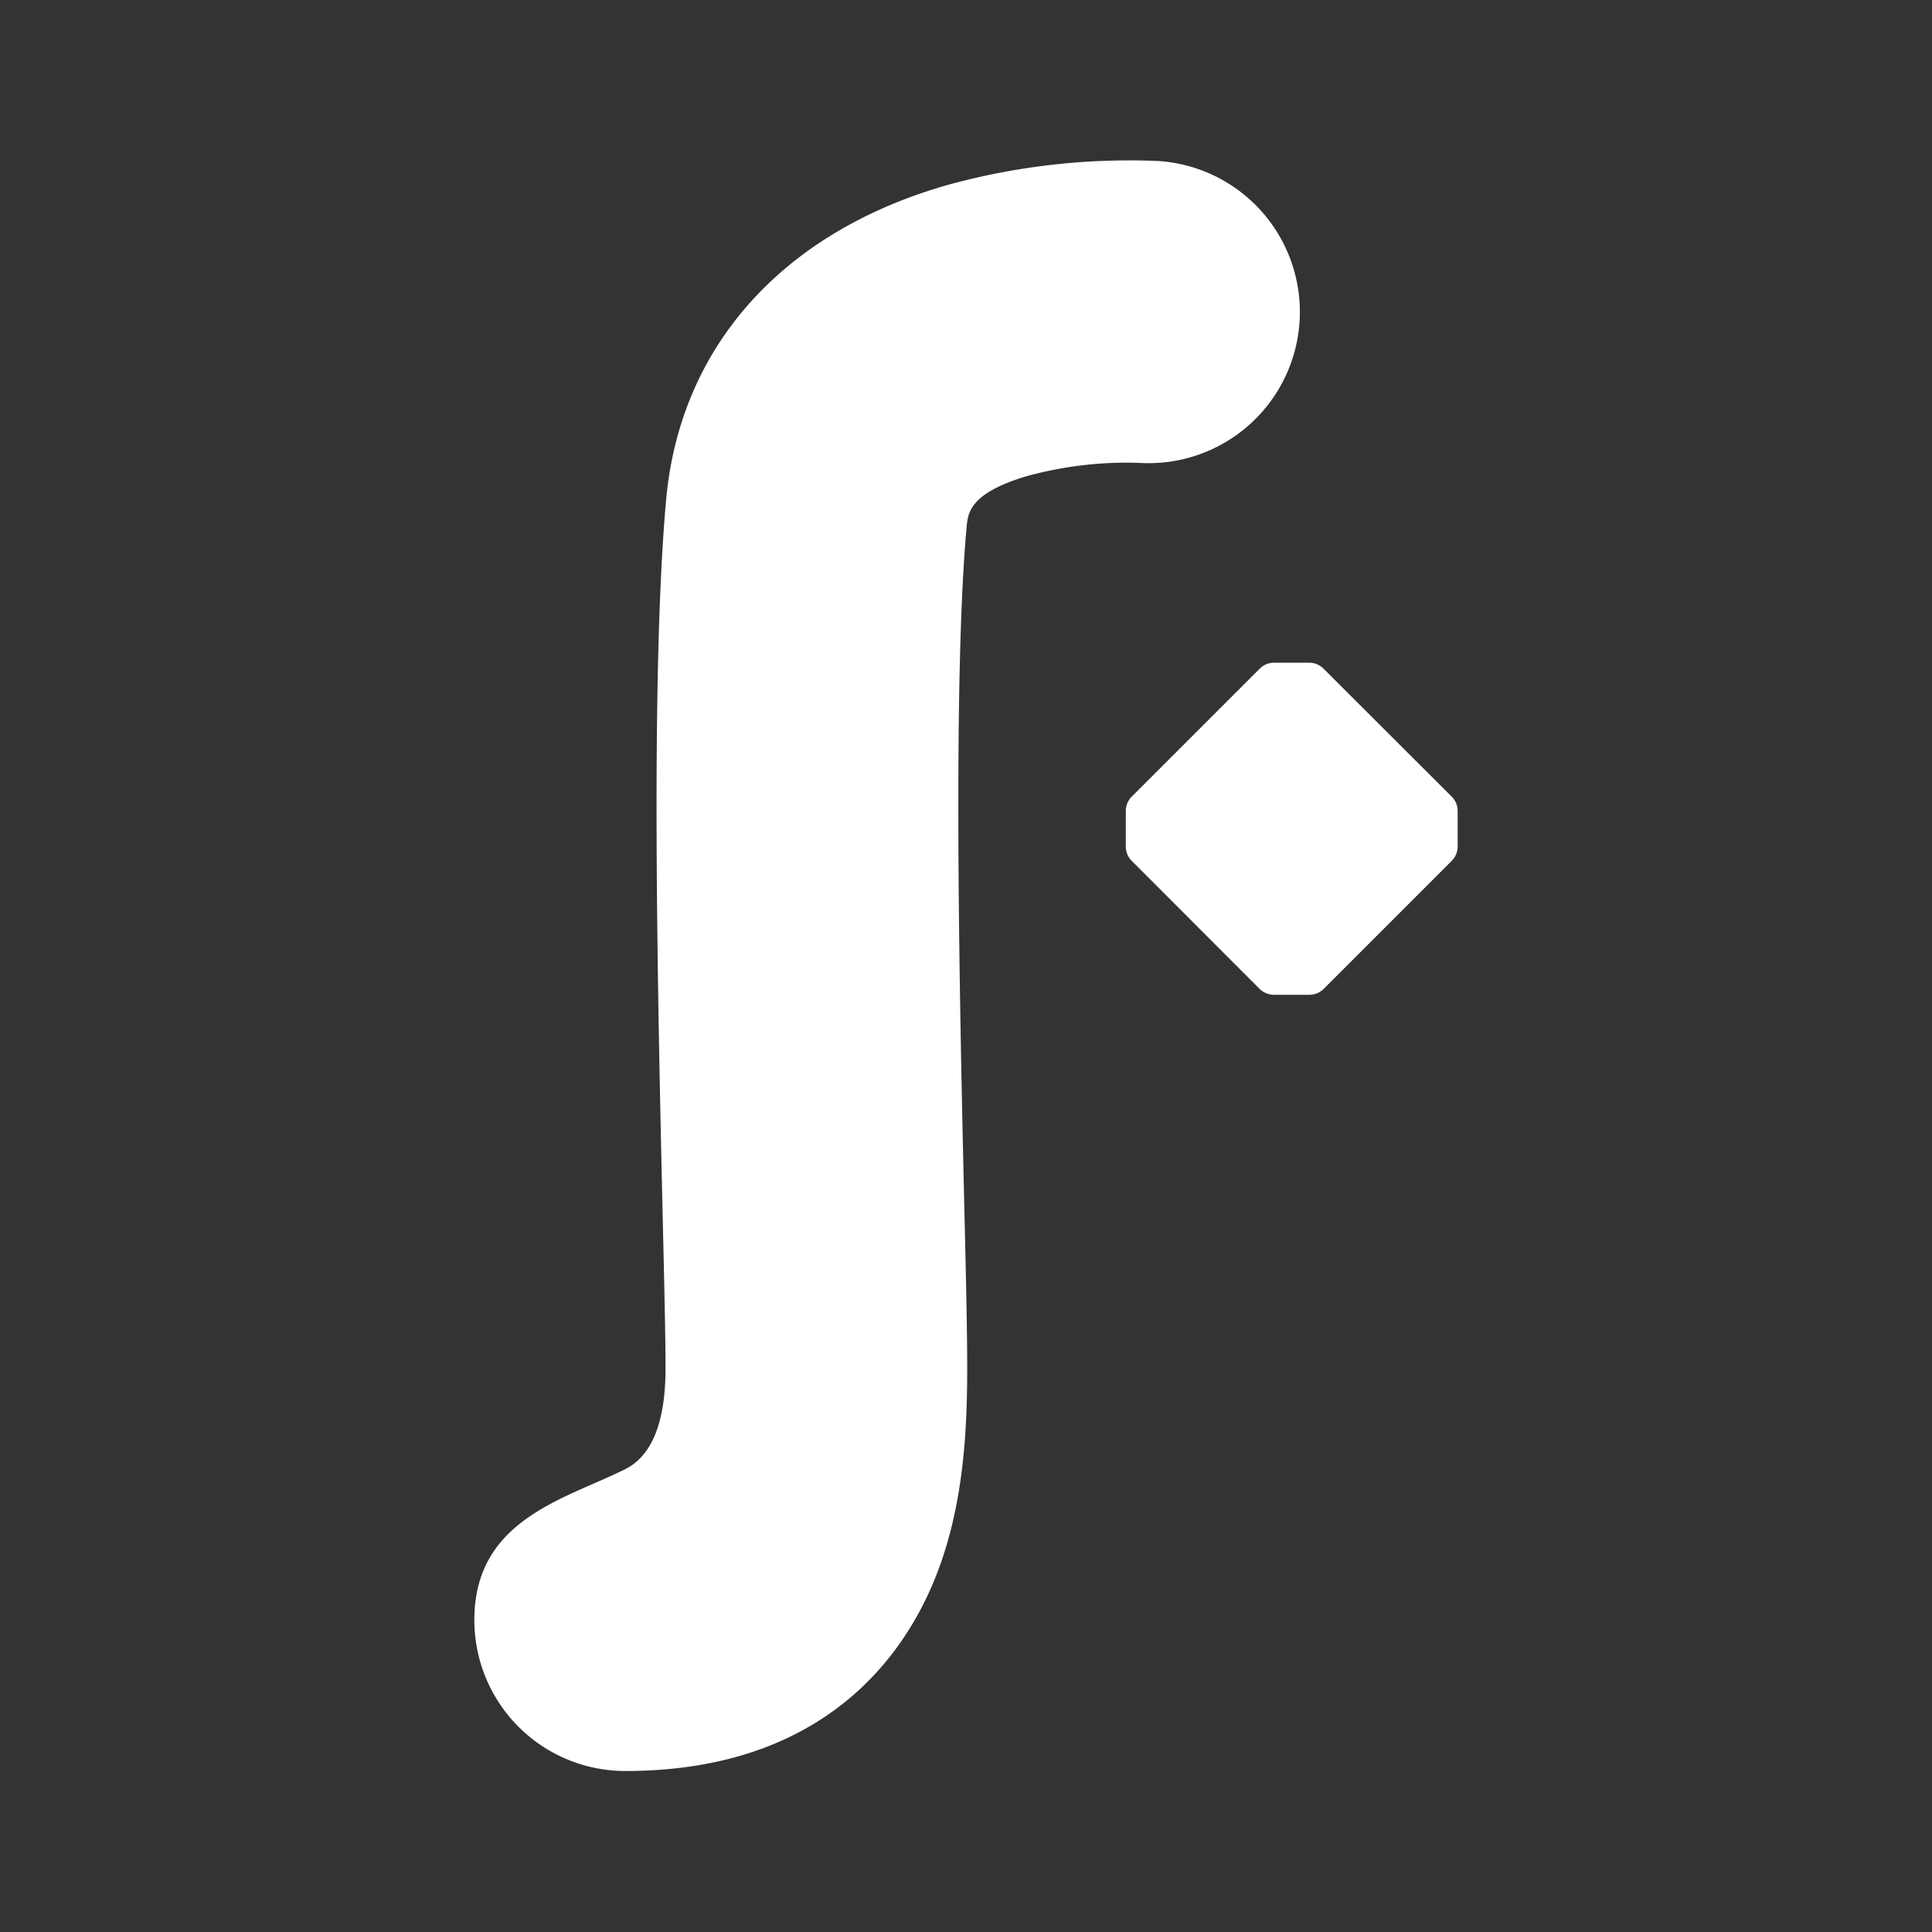 <svg id="Layer_1" data-name="Layer 1" xmlns="http://www.w3.org/2000/svg" viewBox="0 0 96 96"><rect x="0" y="0" width="96" height="96" fill="#333333" stroke="none"/><defs><style>.cls-1{fill:#fff;}</style></defs><title>ic_stats_volume</title><path class="cls-1" d="M31.07,88a7.5,7.5,0,0,1-7.5-7.5c0-5,4.5-6,7.5-7.5,1-.5,2-1.76,2-5,0-1.58-.07-4.52-.15-7.92-.24-10.61-.6-26.64.18-35.25.69-7.64,5.82-13.34,14.06-15.66A34,34,0,0,1,57.54,8a7.5,7.5,0,0,1-.93,15,18.8,18.8,0,0,0-5.63.67c-2.8.85-2.88,1.81-2.95,2.52-.7,7.75-.34,23.9-.12,33.55.09,3.64.15,6.51.15,8.26,0,3.91-.3,8.44-2.54,12.38C43.55,83.86,39.45,88,31.07,88Z"/><path class="cls-1" d="M62.59,33.23l-6.36,6.36a1,1,0,0,0-.29.71v1.76a1,1,0,0,0,.29.71l6.36,6.37a1.05,1.05,0,0,0,.71.29h1.76a1,1,0,0,0,.71-.29l6.37-6.37a1,1,0,0,0,.29-.71V40.3a1,1,0,0,0-.29-.71l-6.37-6.36a1,1,0,0,0-.71-.3H63.3A1,1,0,0,0,62.59,33.23Z"/></svg>